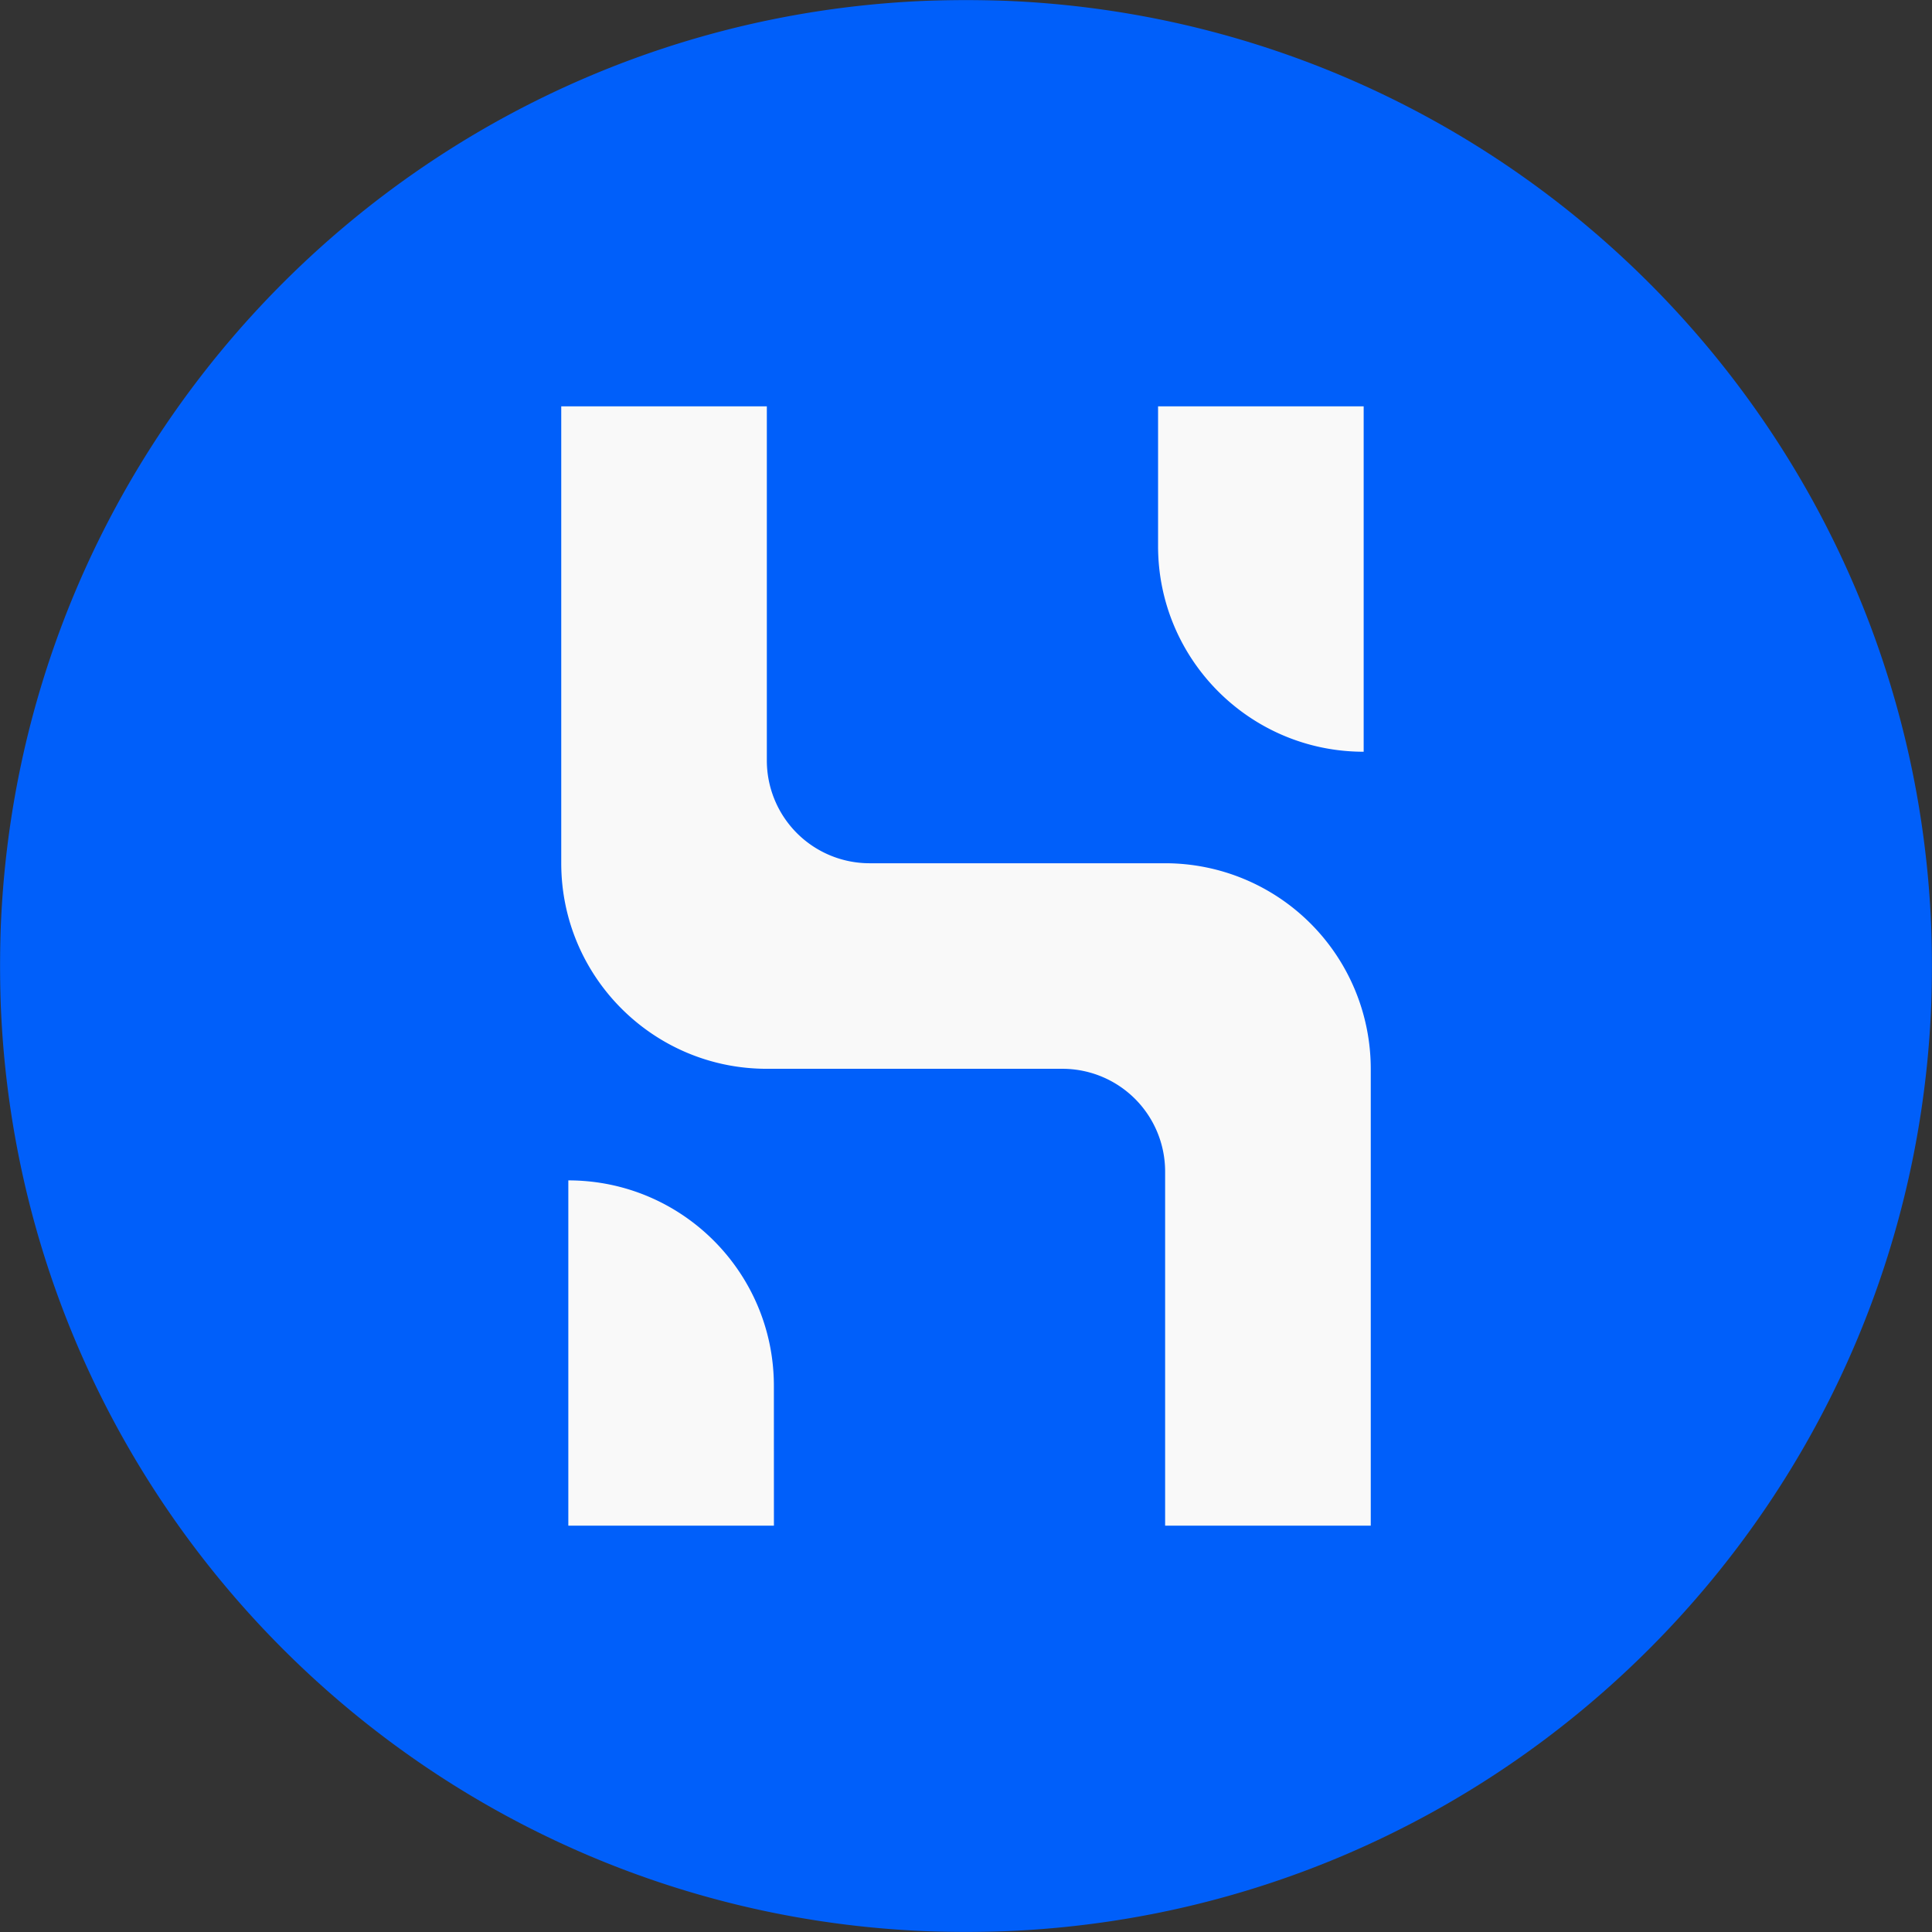 <svg height="2000" viewBox="0 0 2000 2000" width="2000" xmlns="http://www.w3.org/2000/svg" xmlns:xlink="http://www.w3.org/1999/xlink"><rect x="0" y="0" width="2000" height="2000" fill="#333333" stroke="none"/><mask id="a" height="2000" maskUnits="userSpaceOnUse" width="2000" x="0" y="0"><path d="m0 .02h2000v1999.98h-2000z" fill="#fff" fill-rule="evenodd"/></mask><path d="m280.82 923.51 307.36-730.68 873.19 100.59 178.83 539.28-89.42 746.05q-192.78 206.78-245.89 206.77t-804.73-146.7l-219.34-542.07z" fill="#f9f9f9" fill-rule="evenodd"/><g mask="url(#a)"><path d="m1419 1579.36h-212.87v-366.53a106.32 106.32 0 0 0 -106.34-106.41h-306c-117.52 0-212.75-95.31-212.79-212.79v-473h212.83v366.62a106.36 106.36 0 0 0 106.38 106.38h306a212.89 212.89 0 0 1 212.79 212.79zm-617.84 0h-212.83v-357.43c117.53 0 212.79 95.22 212.79 212.75zm397.67-1158.72h212.84v357.56c-117.57 0-212.79-95.31-212.84-212.79zm-198.83-420.64c-552.29 0-1000 447.76-1000 1000s447.71 1000 1000 1000 1000-447.71 1000-1000-447.71-1000-1000-1000z" fill="#005ffa" fill-rule="evenodd"/></g></svg>